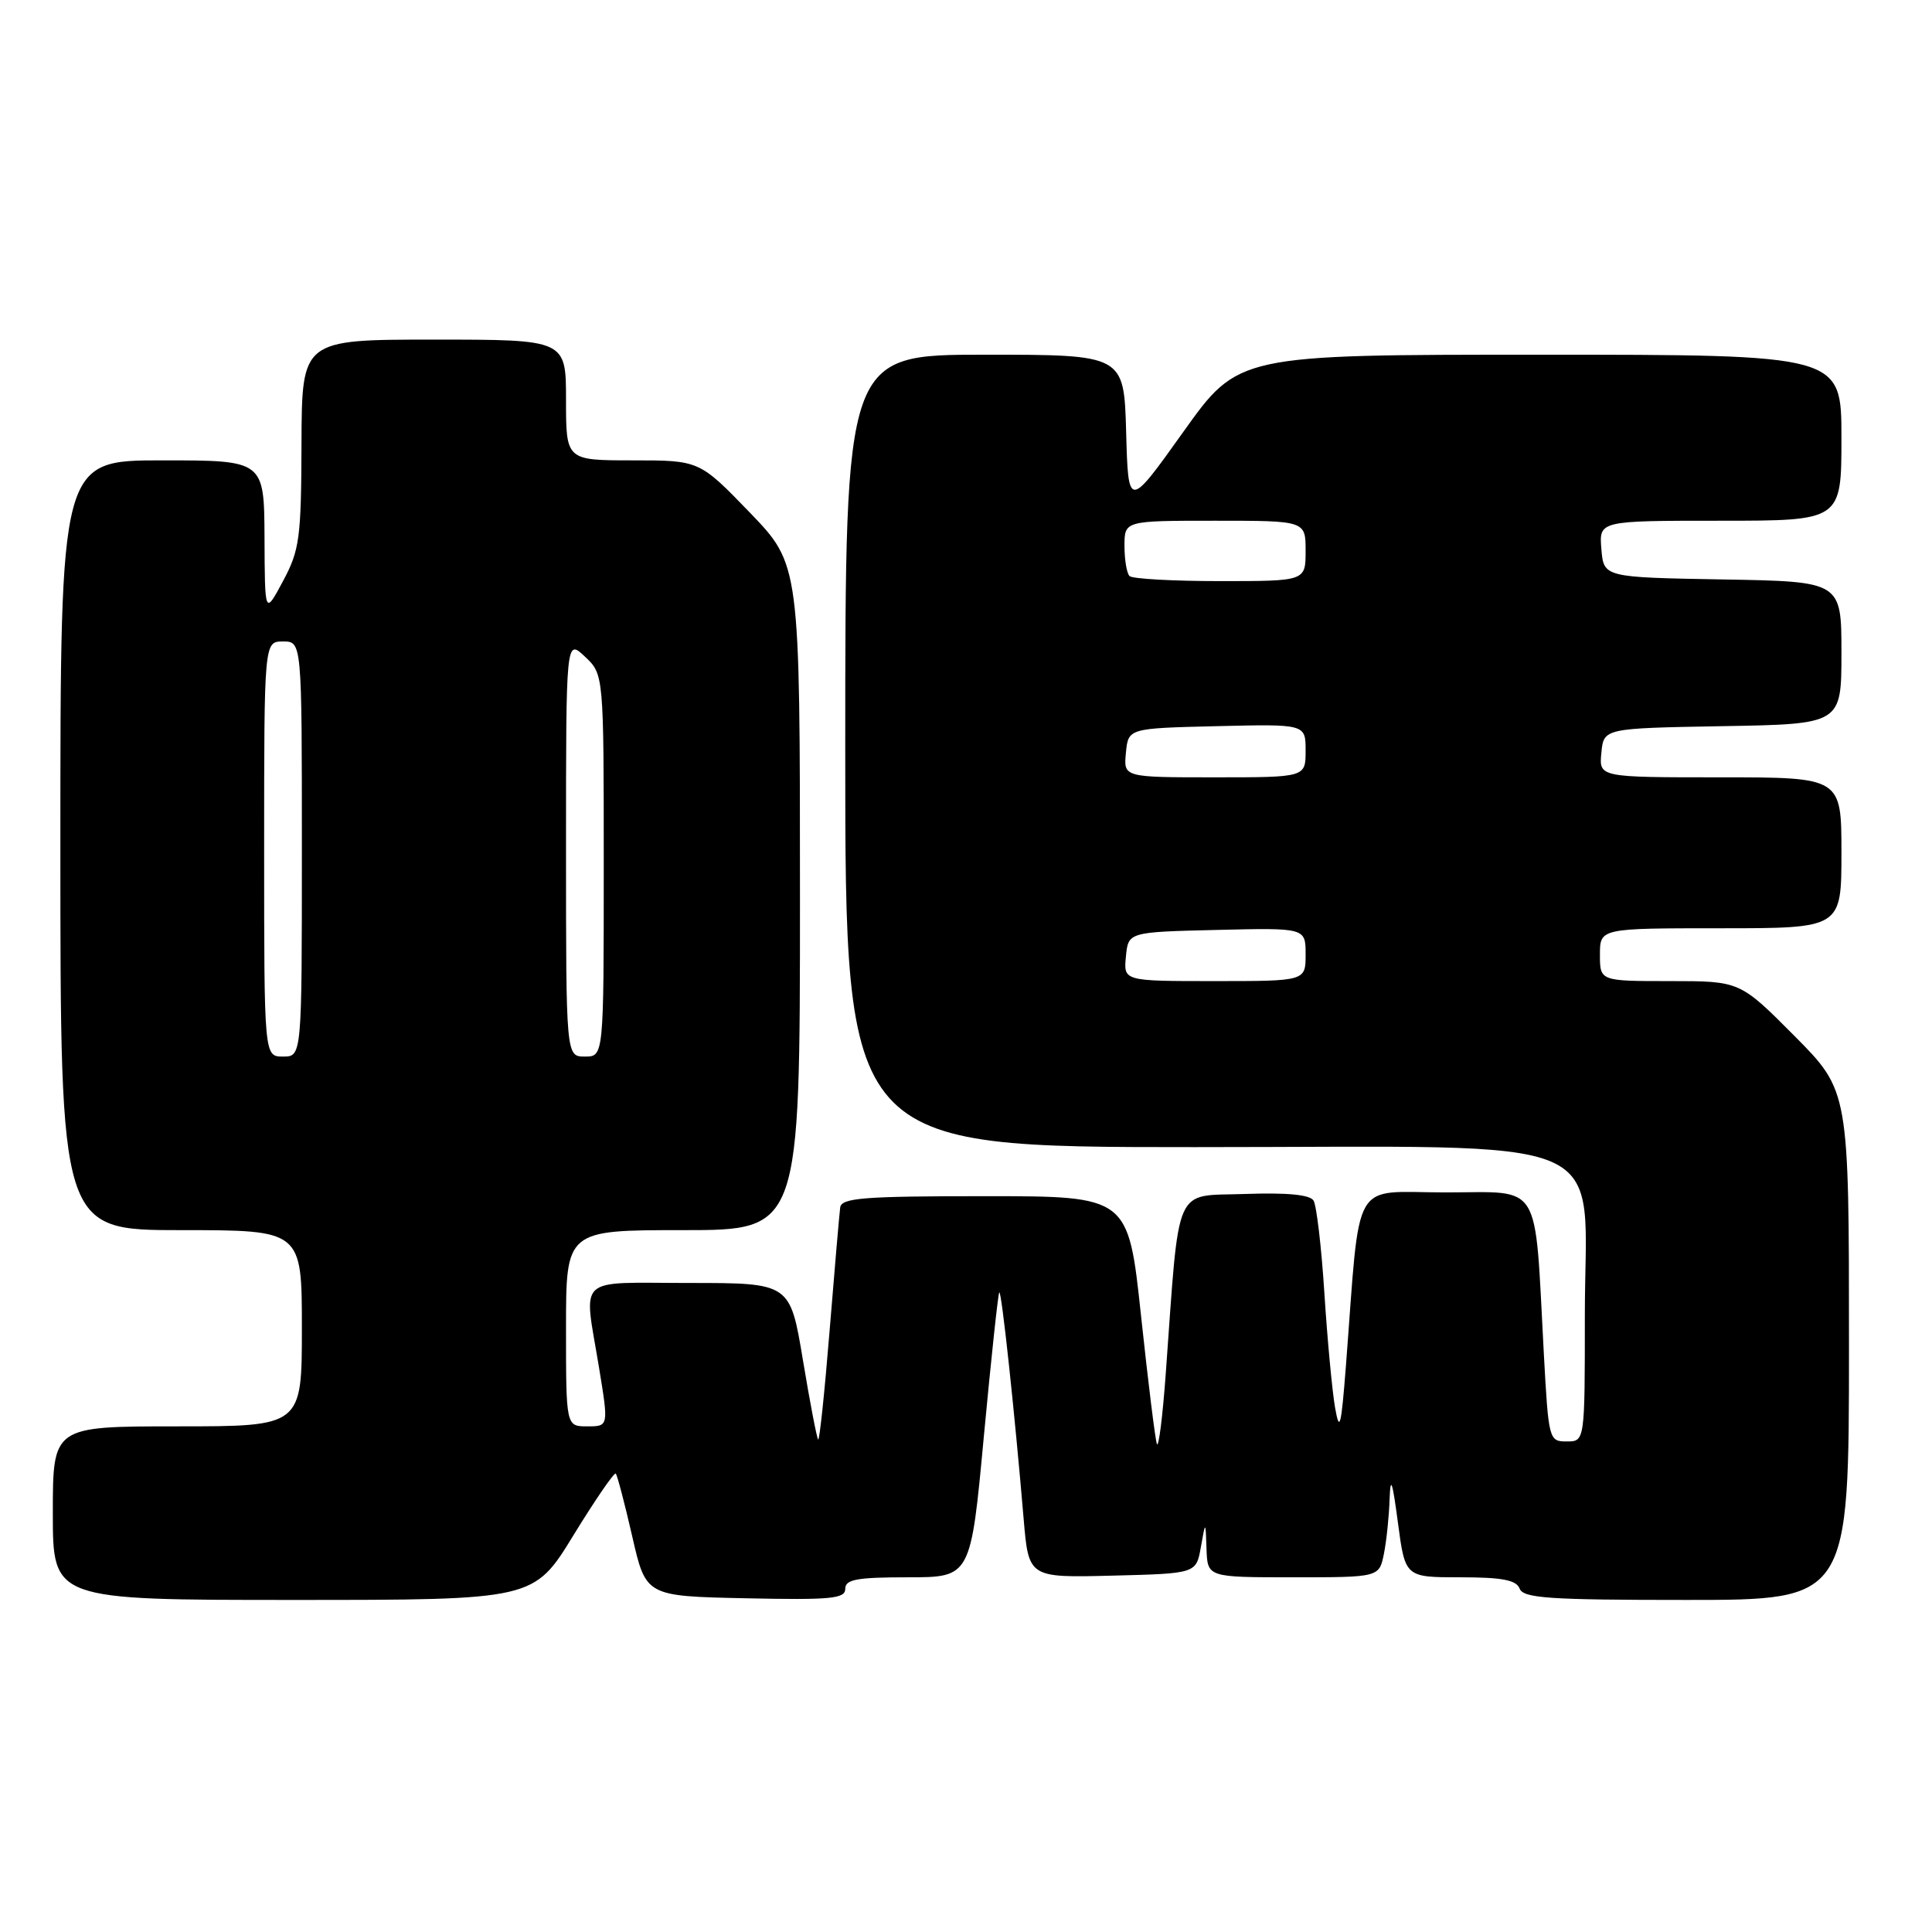 <?xml version="1.0" encoding="UTF-8" standalone="no"?>
<!DOCTYPE svg PUBLIC "-//W3C//DTD SVG 1.1//EN" "http://www.w3.org/Graphics/SVG/1.1/DTD/svg11.dtd" >
<svg xmlns="http://www.w3.org/2000/svg" xmlns:xlink="http://www.w3.org/1999/xlink" version="1.1" viewBox="0 0 256 256">
 <g >
 <path fill="currentColor"
d=" M 75.98 203.44 C 78.86 198.74 81.39 195.06 81.59 195.26 C 81.79 195.46 82.77 199.20 83.77 203.56 C 85.58 211.50 85.58 211.50 98.79 211.78 C 110.10 212.02 112.00 211.84 112.00 210.53 C 112.00 209.28 113.52 209.00 120.31 209.00 C 128.63 209.00 128.63 209.00 130.37 190.27 C 131.34 179.97 132.25 171.41 132.41 171.25 C 132.71 170.96 134.45 187.16 135.64 201.28 C 136.30 209.06 136.30 209.06 147.40 208.78 C 158.50 208.50 158.50 208.50 159.12 205.00 C 159.74 201.50 159.74 201.50 159.87 205.25 C 160.00 209.00 160.00 209.00 171.38 209.00 C 182.75 209.00 182.75 209.00 183.38 205.87 C 183.72 204.16 184.06 200.89 184.13 198.62 C 184.24 195.48 184.50 196.22 185.23 201.75 C 186.19 209.00 186.19 209.00 193.49 209.00 C 199.05 209.00 200.92 209.36 201.36 210.50 C 201.85 211.77 205.25 212.00 223.47 212.00 C 245.00 212.00 245.00 212.00 245.00 178.27 C 245.00 144.55 245.00 144.55 237.78 137.27 C 230.55 130.00 230.55 130.00 221.28 130.00 C 212.00 130.00 212.00 130.00 212.00 126.50 C 212.00 123.00 212.00 123.00 228.00 123.00 C 244.00 123.00 244.00 123.00 244.00 113.00 C 244.00 103.00 244.00 103.00 227.94 103.00 C 211.87 103.00 211.87 103.00 212.19 99.75 C 212.50 96.50 212.50 96.50 228.25 96.22 C 244.00 95.95 244.00 95.95 244.00 86.50 C 244.00 77.05 244.00 77.05 228.25 76.78 C 212.50 76.50 212.50 76.50 212.19 72.75 C 211.88 69.00 211.88 69.00 227.94 69.00 C 244.00 69.00 244.00 69.00 244.00 58.00 C 244.00 47.00 244.00 47.00 204.05 47.00 C 164.09 47.00 164.09 47.00 156.80 57.22 C 149.50 67.45 149.50 67.45 149.22 57.22 C 148.93 47.00 148.93 47.00 130.47 47.00 C 112.00 47.00 112.00 47.00 112.00 99.50 C 112.00 152.00 112.00 152.00 158.31 152.00 C 215.33 152.00 210.00 149.70 210.00 174.30 C 210.00 191.00 210.00 191.00 207.60 191.00 C 205.24 191.00 205.19 190.81 204.56 179.25 C 203.31 156.13 204.45 158.00 191.55 158.00 C 178.89 158.00 180.30 155.54 178.34 181.00 C 177.71 189.10 177.50 189.91 176.90 186.50 C 176.52 184.30 175.88 177.50 175.49 171.38 C 175.10 165.26 174.45 159.73 174.05 159.08 C 173.57 158.30 170.55 158.01 164.91 158.21 C 155.43 158.54 156.32 156.50 154.47 182.00 C 154.05 187.78 153.52 191.97 153.29 191.32 C 153.06 190.67 152.12 183.02 151.19 174.32 C 149.50 158.50 149.50 158.50 130.51 158.50 C 114.39 158.50 111.50 158.73 111.33 160.00 C 111.22 160.82 110.59 168.15 109.93 176.28 C 109.27 184.42 108.59 190.92 108.41 190.74 C 108.23 190.56 107.32 185.82 106.39 180.21 C 104.69 170.00 104.69 170.00 91.35 170.00 C 76.07 170.00 77.34 168.81 79.38 181.25 C 80.65 189.00 80.65 189.00 77.82 189.00 C 75.00 189.00 75.00 189.00 75.00 176.00 C 75.00 163.00 75.00 163.00 90.50 163.00 C 106.00 163.00 106.00 163.00 106.00 118.90 C 106.00 74.81 106.00 74.81 99.34 67.90 C 92.67 61.00 92.67 61.00 83.84 61.00 C 75.00 61.00 75.00 61.00 75.00 53.00 C 75.00 45.00 75.00 45.00 57.50 45.00 C 40.00 45.00 40.00 45.00 39.95 58.75 C 39.91 71.32 39.70 72.89 37.50 77.00 C 35.09 81.50 35.09 81.50 35.05 71.25 C 35.00 61.00 35.00 61.00 21.50 61.00 C 8.00 61.00 8.00 61.00 8.00 112.00 C 8.00 163.00 8.00 163.00 24.00 163.00 C 40.00 163.00 40.00 163.00 40.00 176.00 C 40.00 189.00 40.00 189.00 23.50 189.00 C 7.00 189.00 7.00 189.00 7.00 200.50 C 7.00 212.00 7.00 212.00 38.86 212.00 C 70.73 212.00 70.73 212.00 75.98 203.44 Z  M 35.00 112.50 C 35.00 85.00 35.00 85.00 37.50 85.00 C 40.00 85.00 40.00 85.00 40.00 112.50 C 40.00 140.00 40.00 140.00 37.50 140.00 C 35.00 140.00 35.00 140.00 35.00 112.50 Z  M 75.00 112.33 C 75.00 84.65 75.00 84.65 77.50 87.00 C 80.00 89.35 80.00 89.35 80.00 114.67 C 80.00 140.00 80.00 140.00 77.50 140.00 C 75.00 140.00 75.00 140.00 75.00 112.33 Z  M 149.19 126.75 C 149.50 123.50 149.50 123.50 161.25 123.22 C 173.00 122.94 173.00 122.94 173.00 126.47 C 173.00 130.00 173.00 130.00 160.94 130.00 C 148.87 130.00 148.87 130.00 149.19 126.75 Z  M 149.19 99.75 C 149.50 96.50 149.50 96.50 161.25 96.22 C 173.00 95.94 173.00 95.94 173.00 99.47 C 173.00 103.00 173.00 103.00 160.94 103.00 C 148.87 103.00 148.87 103.00 149.19 99.75 Z  M 149.67 76.33 C 149.30 75.97 149.00 74.17 149.00 72.33 C 149.00 69.00 149.00 69.00 161.00 69.00 C 173.00 69.00 173.00 69.00 173.00 73.00 C 173.00 77.00 173.00 77.00 161.67 77.00 C 155.43 77.00 150.03 76.70 149.67 76.33 Z "/>
</g>
</svg>